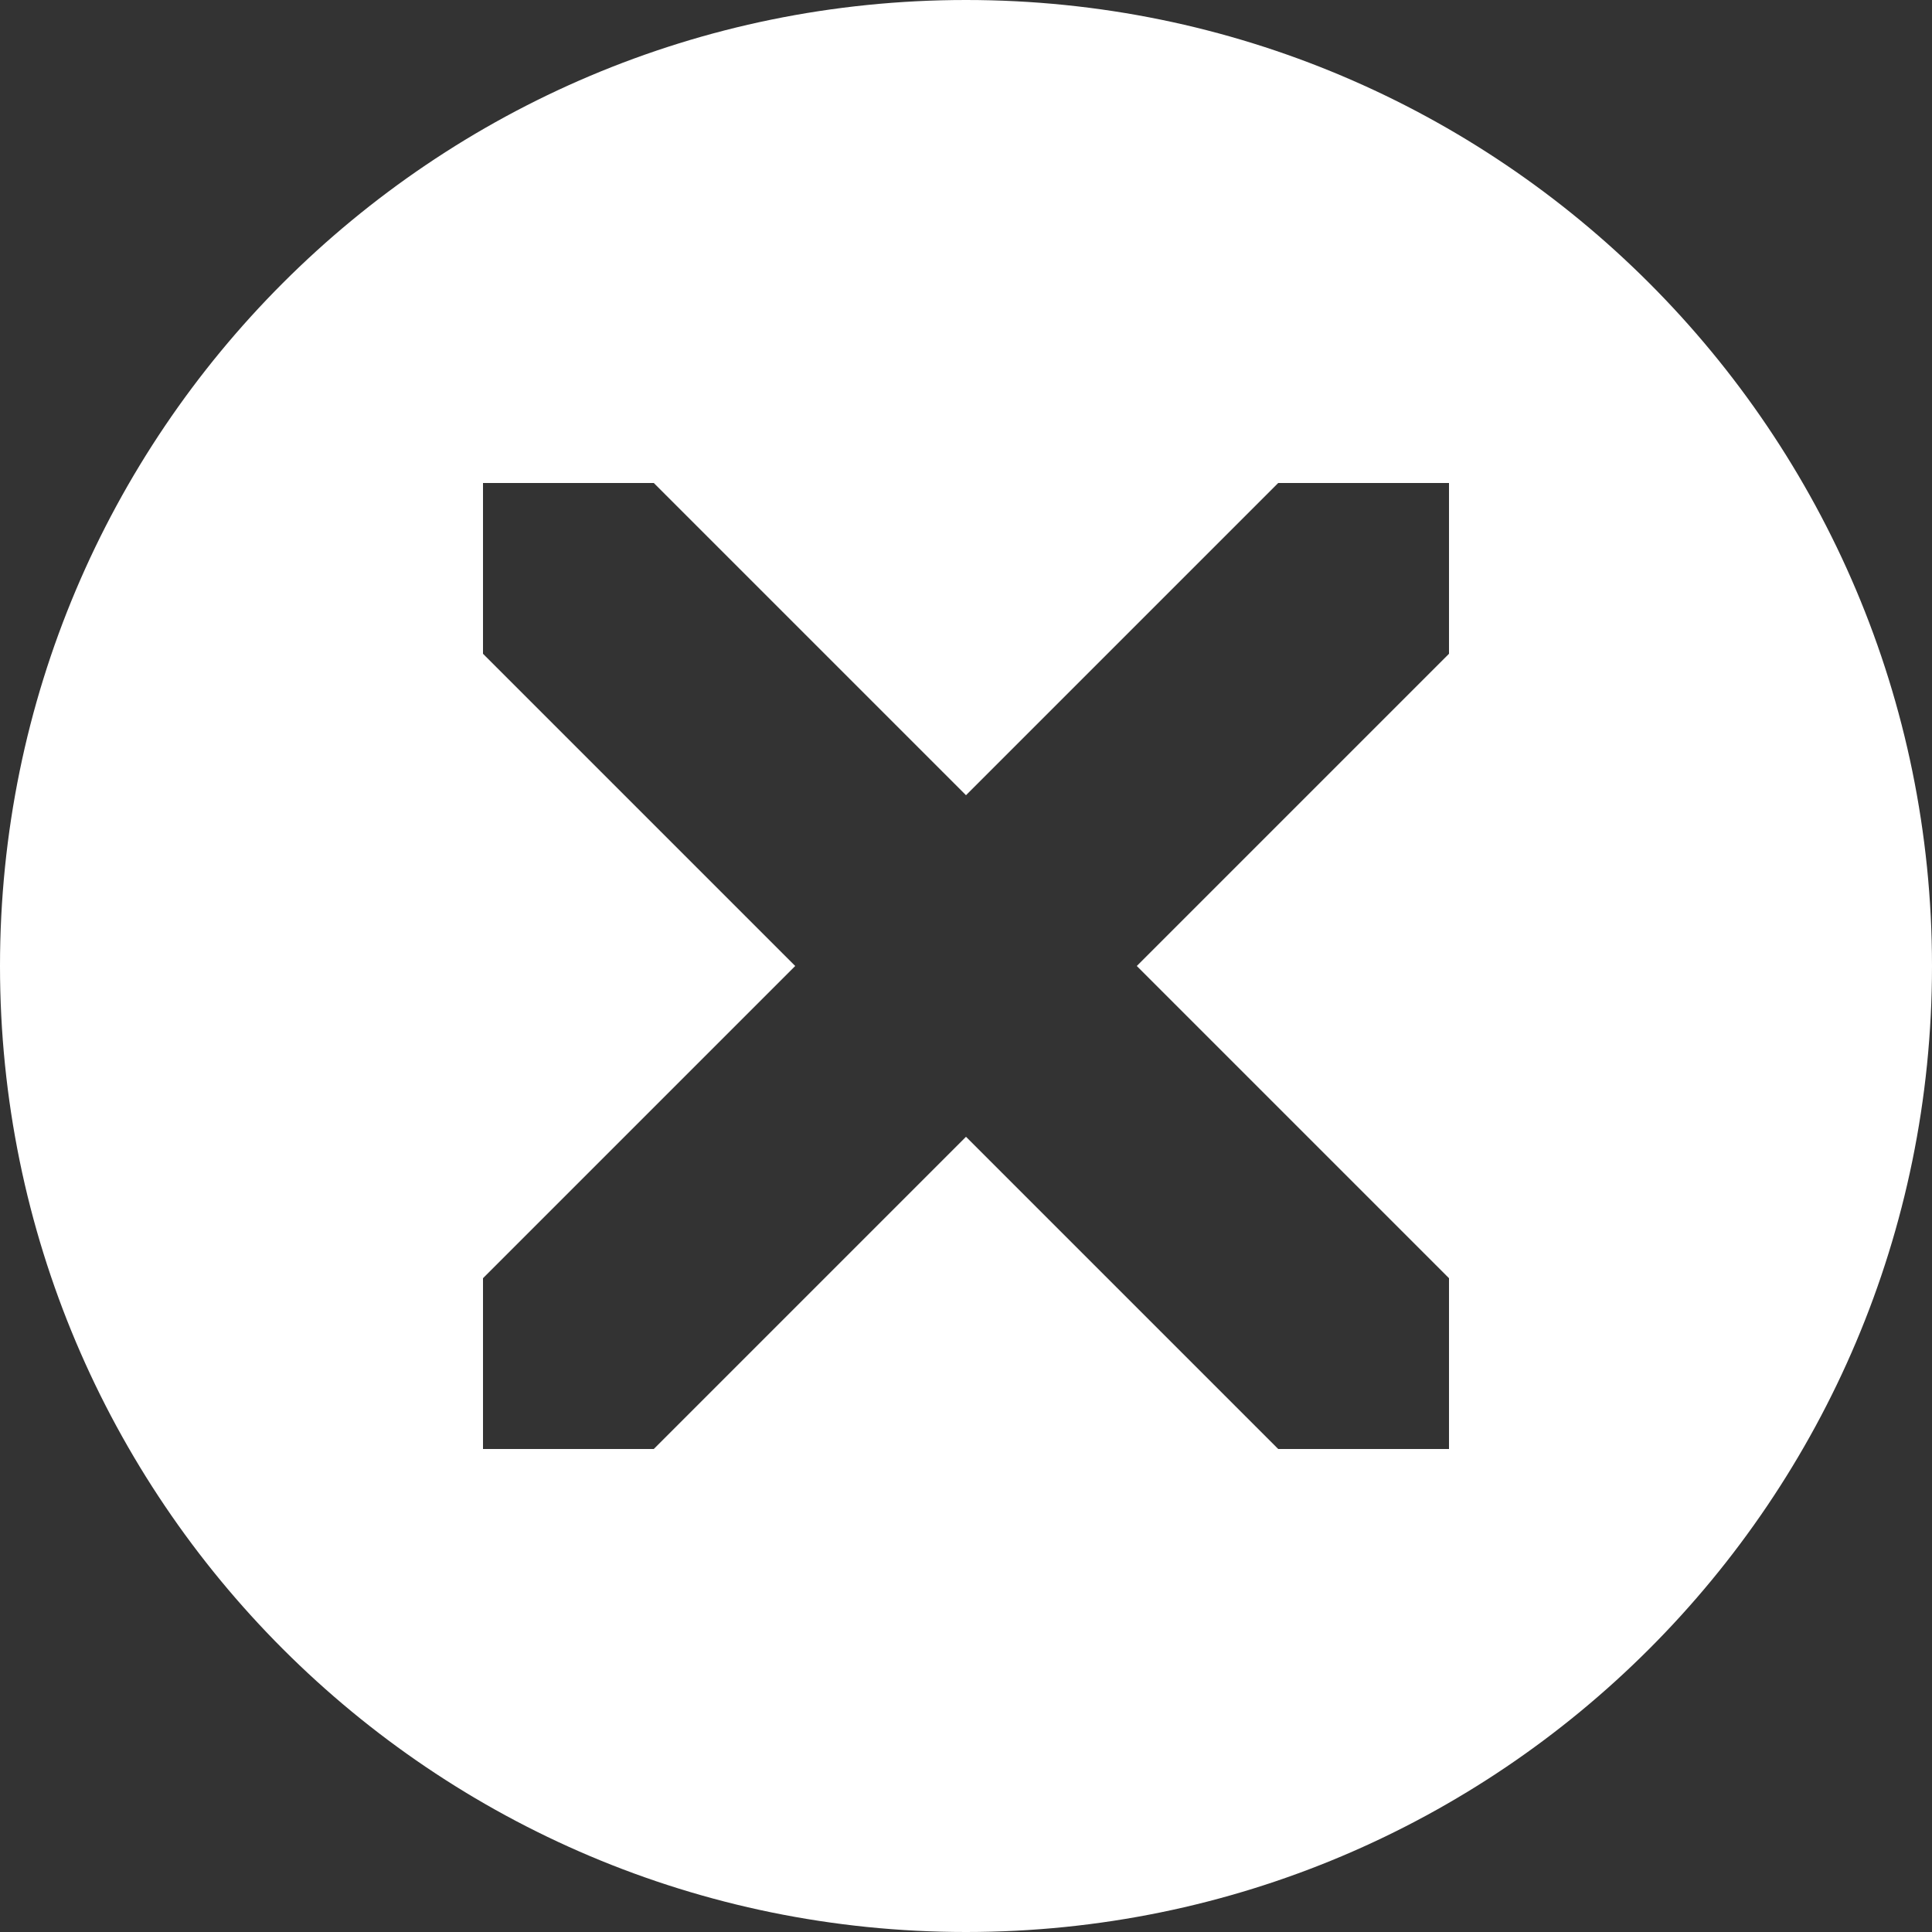 <?xml version="1.0" encoding="utf-8"?>
<!-- Generated by IcoMoon.io -->
<!DOCTYPE svg PUBLIC "-//W3C//DTD SVG 1.1//EN" "http://www.w3.org/Graphics/SVG/1.1/DTD/svg11.dtd">
<svg version="1.1" xmlns="http://www.w3.org/2000/svg" xmlns:xlink="http://www.w3.org/1999/xlink" width="20" height="20" viewBox="0 0 20 20">
<rect x="0" y="0" width="20" height="20" fill="#333333" stroke="none"/>
<g>
</g>
	<path d="M10 0c-5.523 0-10 4.477-10 10s4.477 10 10 10 10-4.477 10-10-4.477-10-10-10zM15 6.768l-3.232 3.232 3.232 3.232v1.768h-1.768l-3.232-3.232-3.232 3.232h-1.768v-1.768l3.232-3.232-3.232-3.232v-1.768h1.768l3.232 3.232 3.232-3.232h1.768v1.768z" fill="#ffffff" />
</svg>
